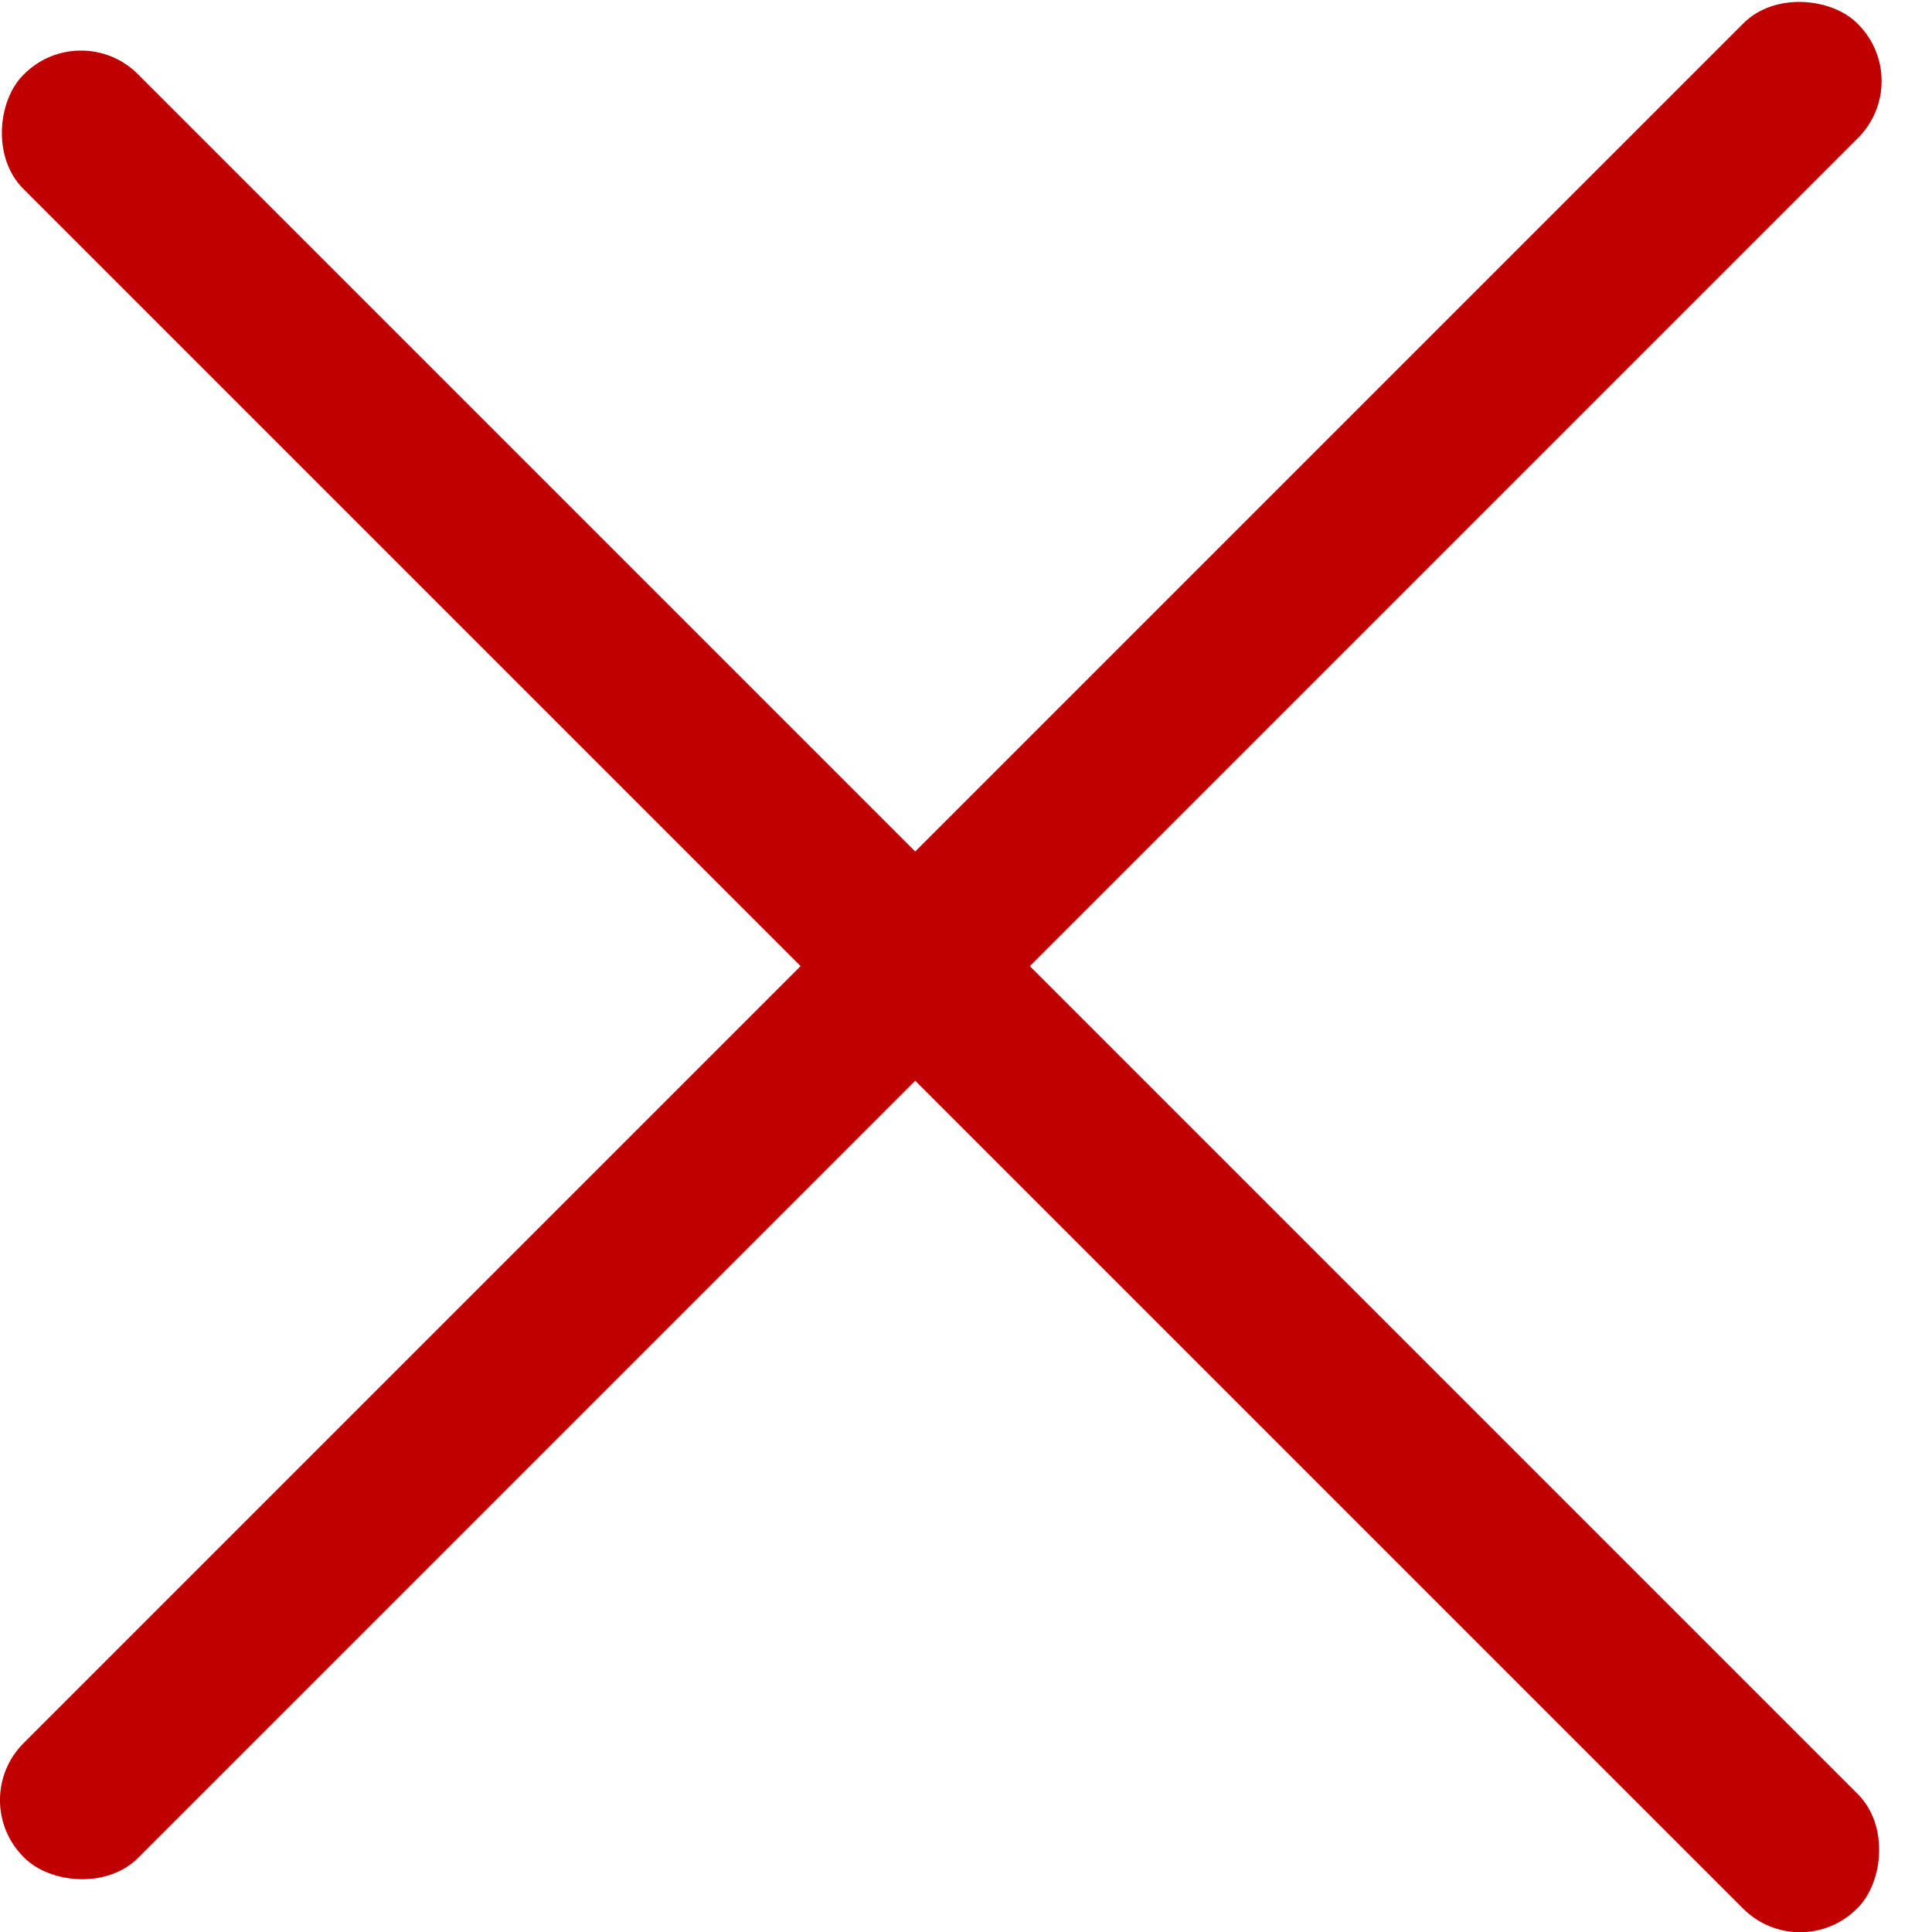<svg xmlns="http://www.w3.org/2000/svg" width="12" height="12" fill="none" viewBox="0 0 12 12">
    <rect width="16.107" height="1.007" x="-.208" y="11.181" fill="#C00000" rx=".5" transform="rotate(-45 -.208 11.18)"/>
    <rect width="16.107" height="1.007" x=".503" y=".107" fill="#C00000" rx=".5" transform="rotate(45 .503 .107)"/>
</svg>
